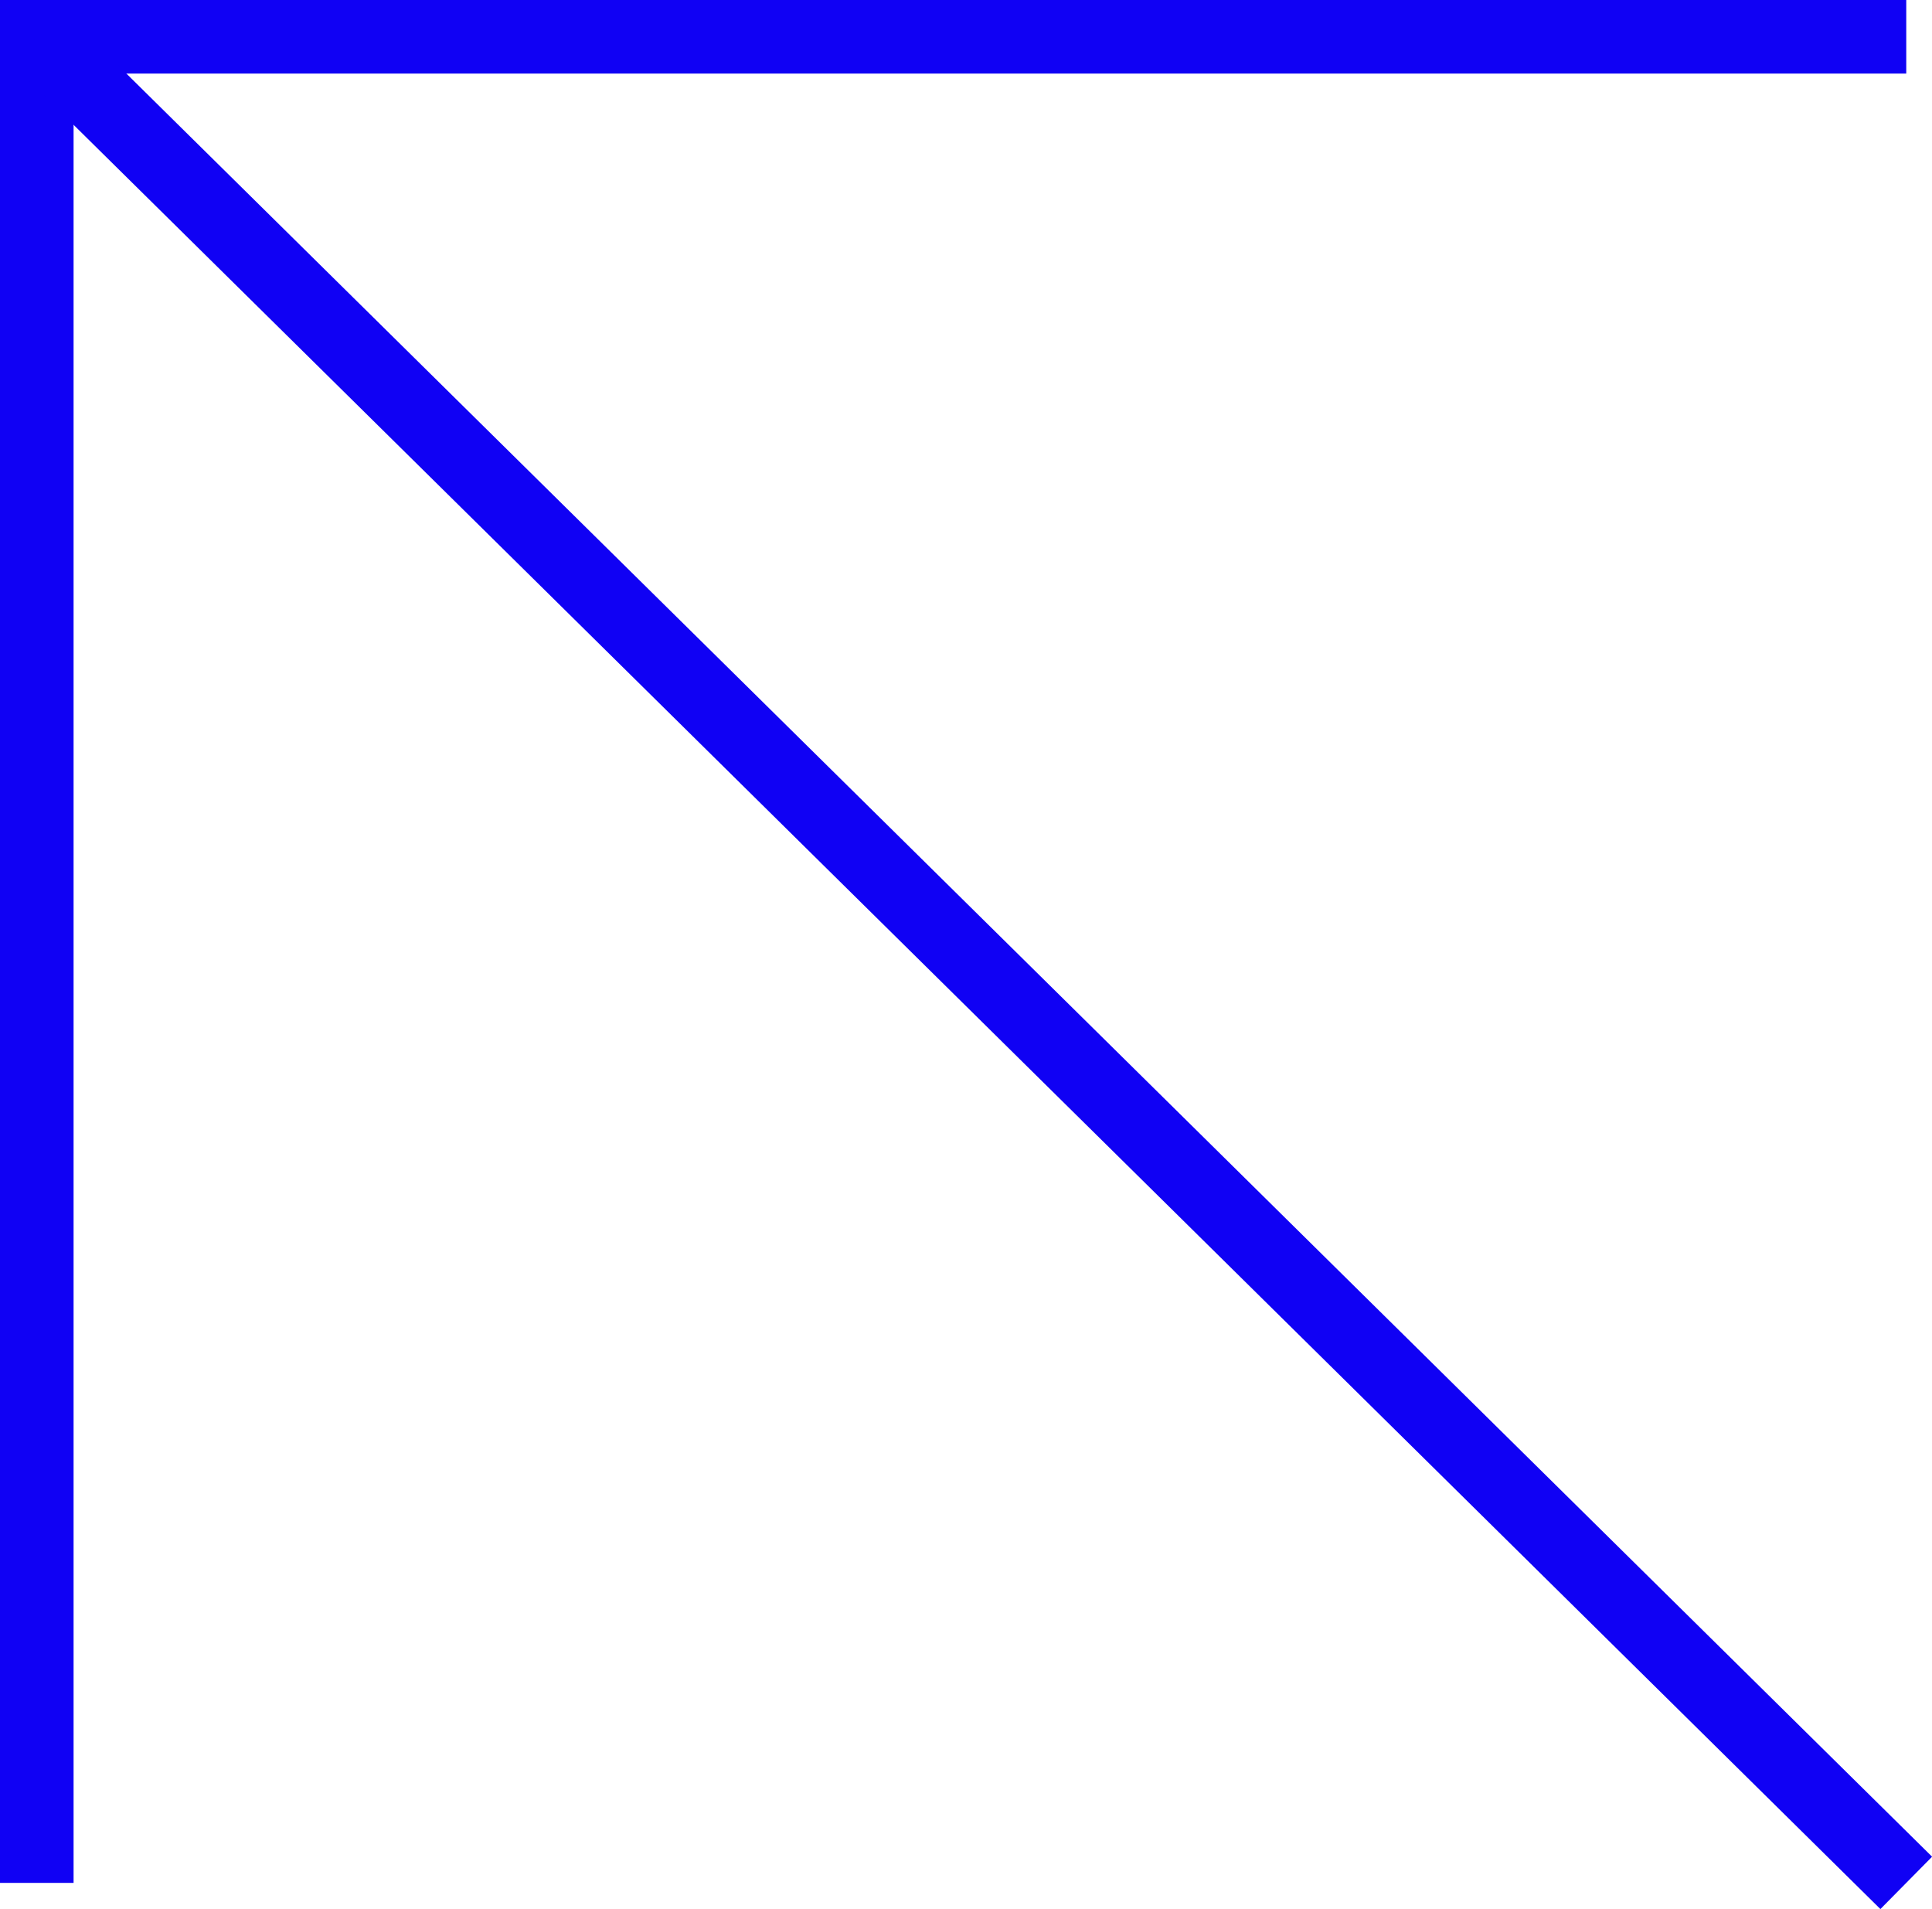 <?xml version="1.0" encoding="UTF-8"?><svg id="Layer_2" xmlns="http://www.w3.org/2000/svg" viewBox="0 0 52.52 51.89"><defs><style>.cls-1{fill:none;stroke:#1001f4;stroke-miterlimit:10;stroke-width:2px;}</style></defs><g id="Camada_1"><polyline class="cls-1" points="1 51.18 1 1 51.82 1"/><line class="cls-1" x1="51.82" y1="51.18" x2="1" y2="1"/></g></svg>